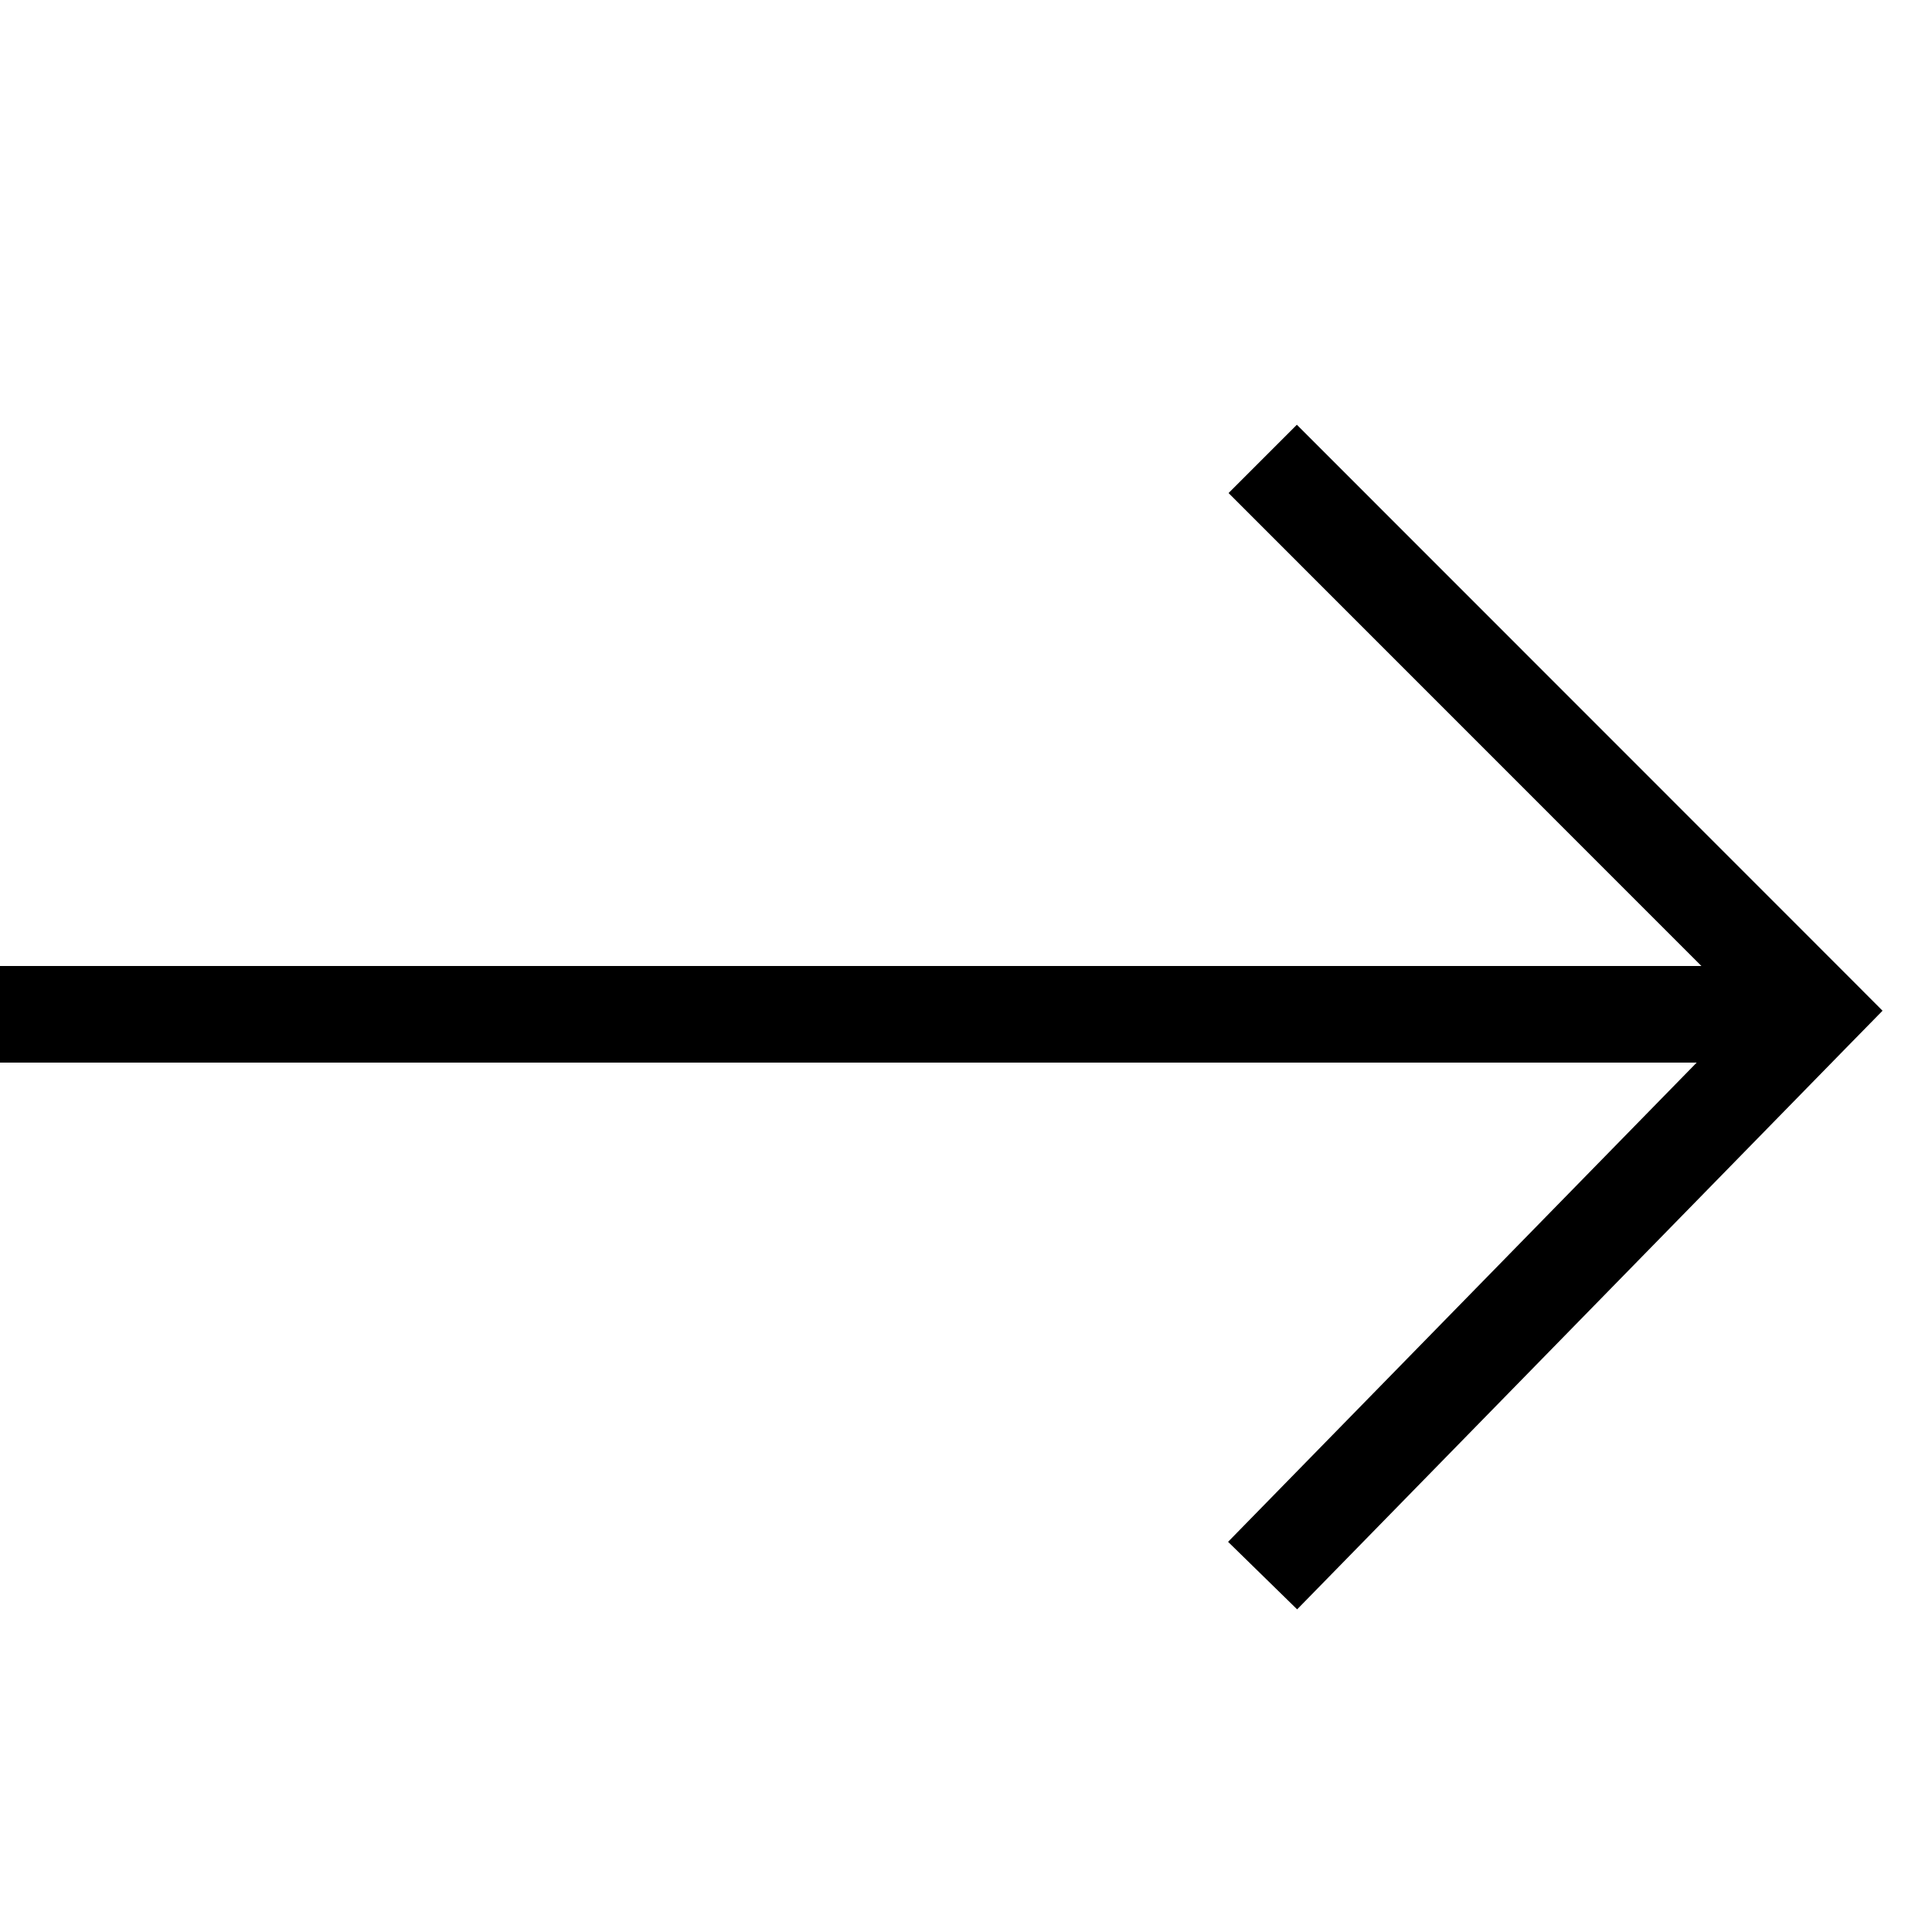 <svg width="20" height="20" viewBox="0 0 20 20" fill="none" xmlns="http://www.w3.org/2000/svg">
<path fill-rule="evenodd" clip-rule="evenodd" d="M17.564,11h-17.564v-1h17.613l-4.895,-4.896l0.707,-0.707l5.714,5.716l0.349,0.35l-0.346,0.353l-5.714,5.844l-0.715,-0.699z" fill="black"/>
</svg>
